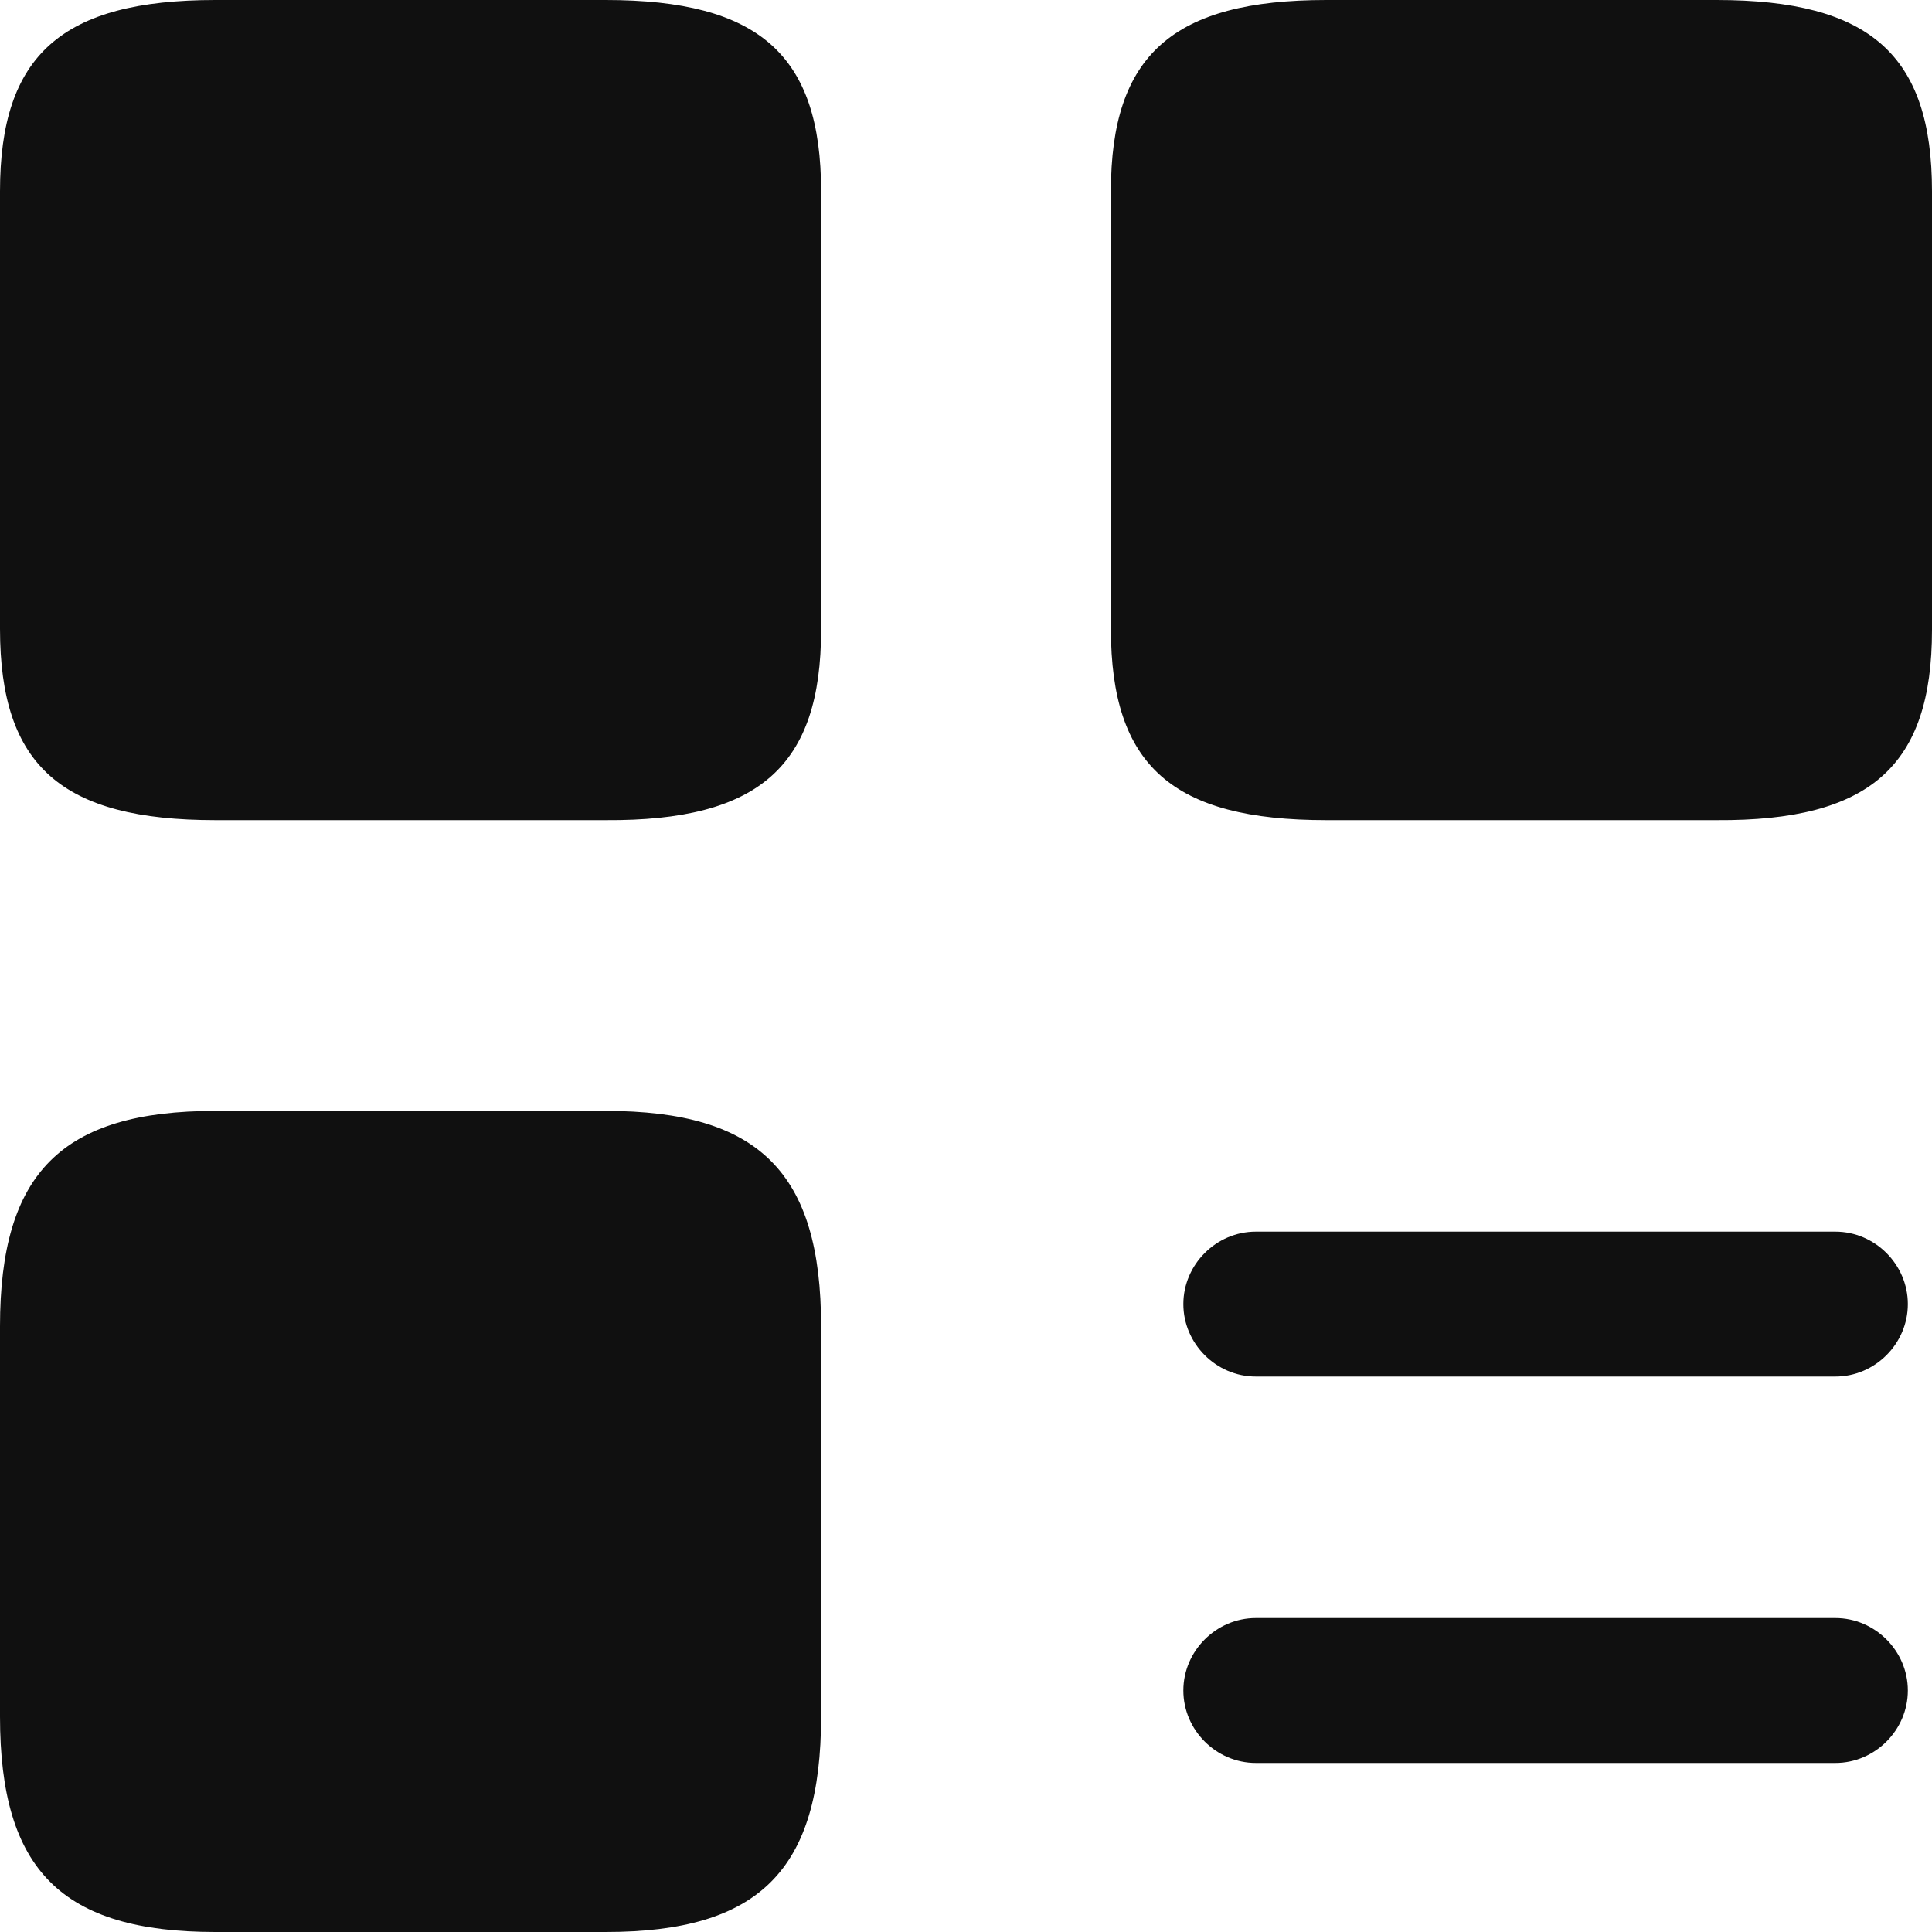 <svg width="20" height="20" viewBox="0 0 20 20" fill="none" xmlns="http://www.w3.org/2000/svg">
<path d="M19 14.25H13C12.59 14.25 12.25 13.91 12.25 13.5C12.25 13.09 12.59 12.75 13 12.75H19C19.41 12.75 19.75 13.09 19.75 13.5C19.75 13.91 19.41 14.25 19 14.25Z" fill="#101010"/>
<path d="M19 18.25H13C12.59 18.25 12.25 17.91 12.25 17.5C12.25 17.09 12.59 16.75 13 16.75H19C19.41 16.75 19.75 17.09 19.75 17.5C19.75 17.91 19.41 18.25 19 18.25Z" fill="#101010"/>
<path d="M20 6.52V1.98C20 0.57 19.36 0 17.77 0H13.73C12.14 0 11.5 0.57 11.5 1.98V6.51C11.5 7.93 12.14 8.49 13.73 8.49H17.77C19.36 8.5 20 7.93 20 6.52Z" fill="#101010"/>
<path d="M8.5 6.52V1.98C8.5 0.57 7.86 0 6.27 0H2.23C0.64 0 0 0.57 0 1.98V6.51C0 7.93 0.64 8.49 2.23 8.49H6.27C7.86 8.5 8.5 7.93 8.5 6.52Z" fill="#101010"/>
<path d="M8.5 17.77V13.73C8.5 12.14 7.86 11.5 6.27 11.5H2.23C0.64 11.5 0 12.14 0 13.73V17.77C0 19.36 0.64 20 2.23 20H6.27C7.86 20 8.5 19.36 8.5 17.77Z" fill="#101010"/>
</svg>
